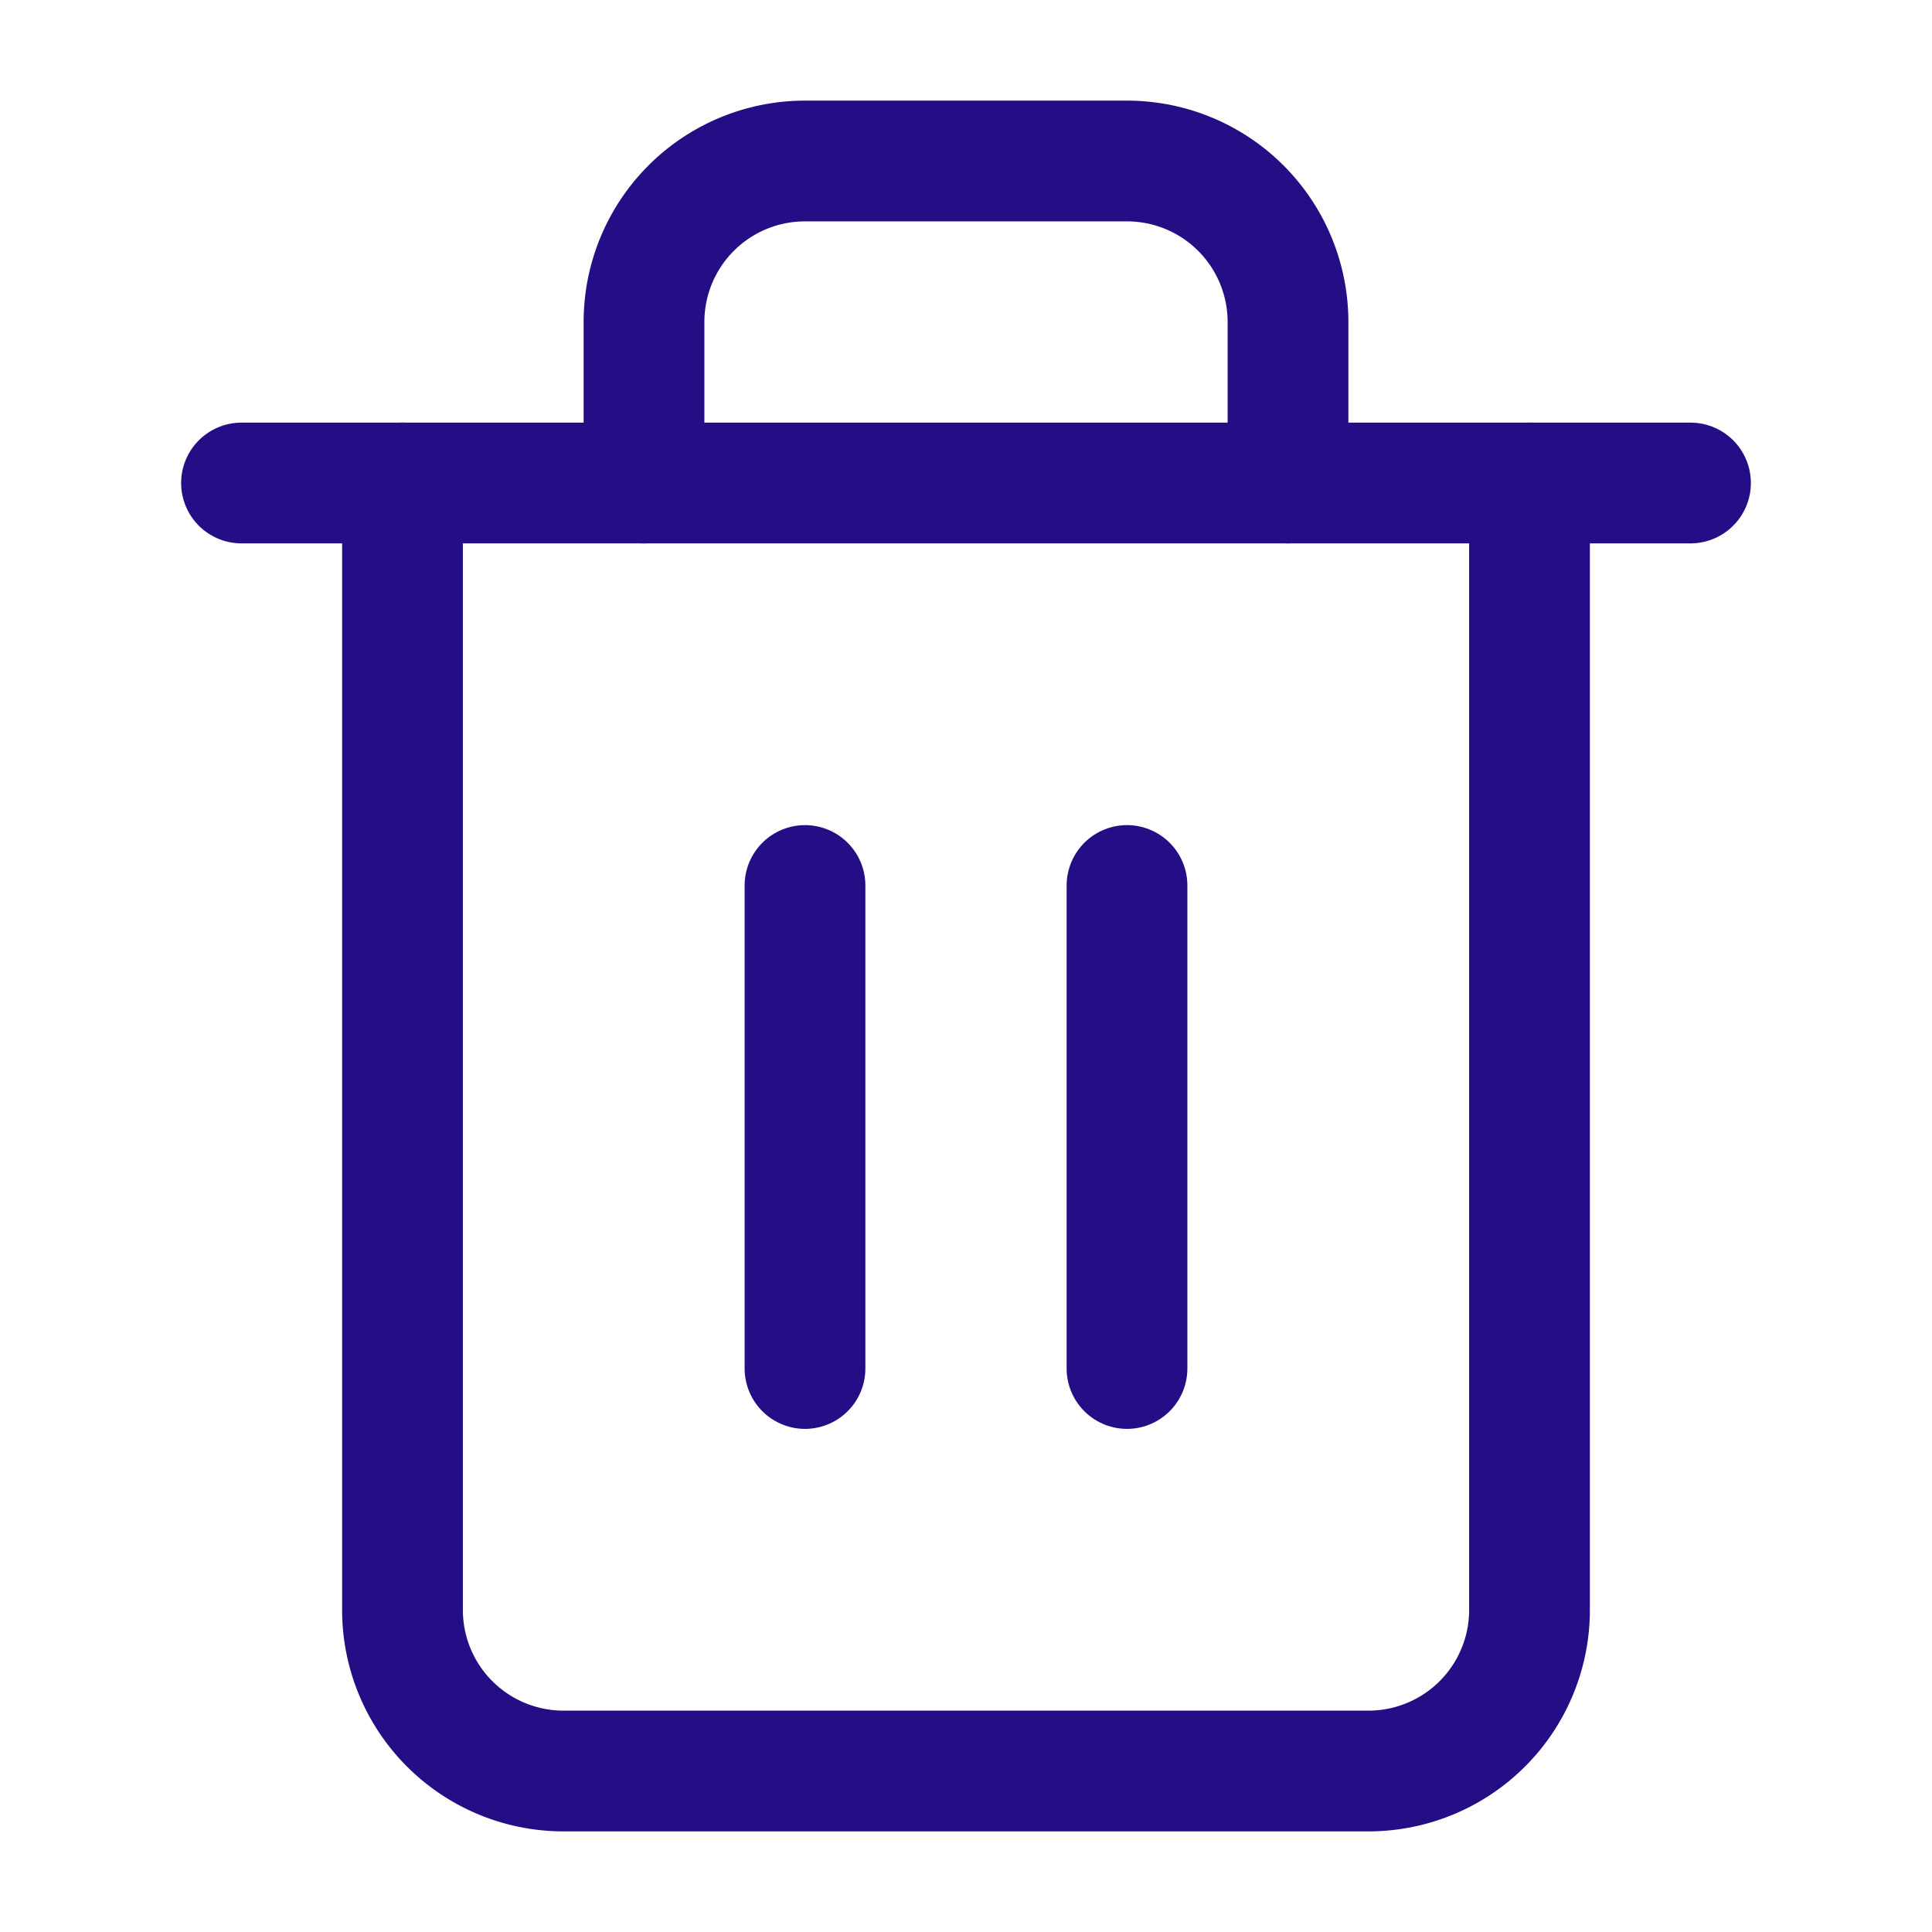 <svg xmlns="http://www.w3.org/2000/svg" width="21" height="21" viewBox="0 0 24 24" fill="none" stroke="#240d85" stroke-width="1.5" stroke-linecap="round" stroke-linejoin="arcs"><polyline points="3 6 5 6 21 6"></polyline><path d="M19 6v14a2 2 0 0 1-2 2H7a2 2 0 0 1-2-2V6m3 0V4a2 2 0 0 1 2-2h4a2 2 0 0 1 2 2v2"></path><line x1="10" y1="11" x2="10" y2="17"></line><line x1="14" y1="11" x2="14" y2="17"></line></svg>